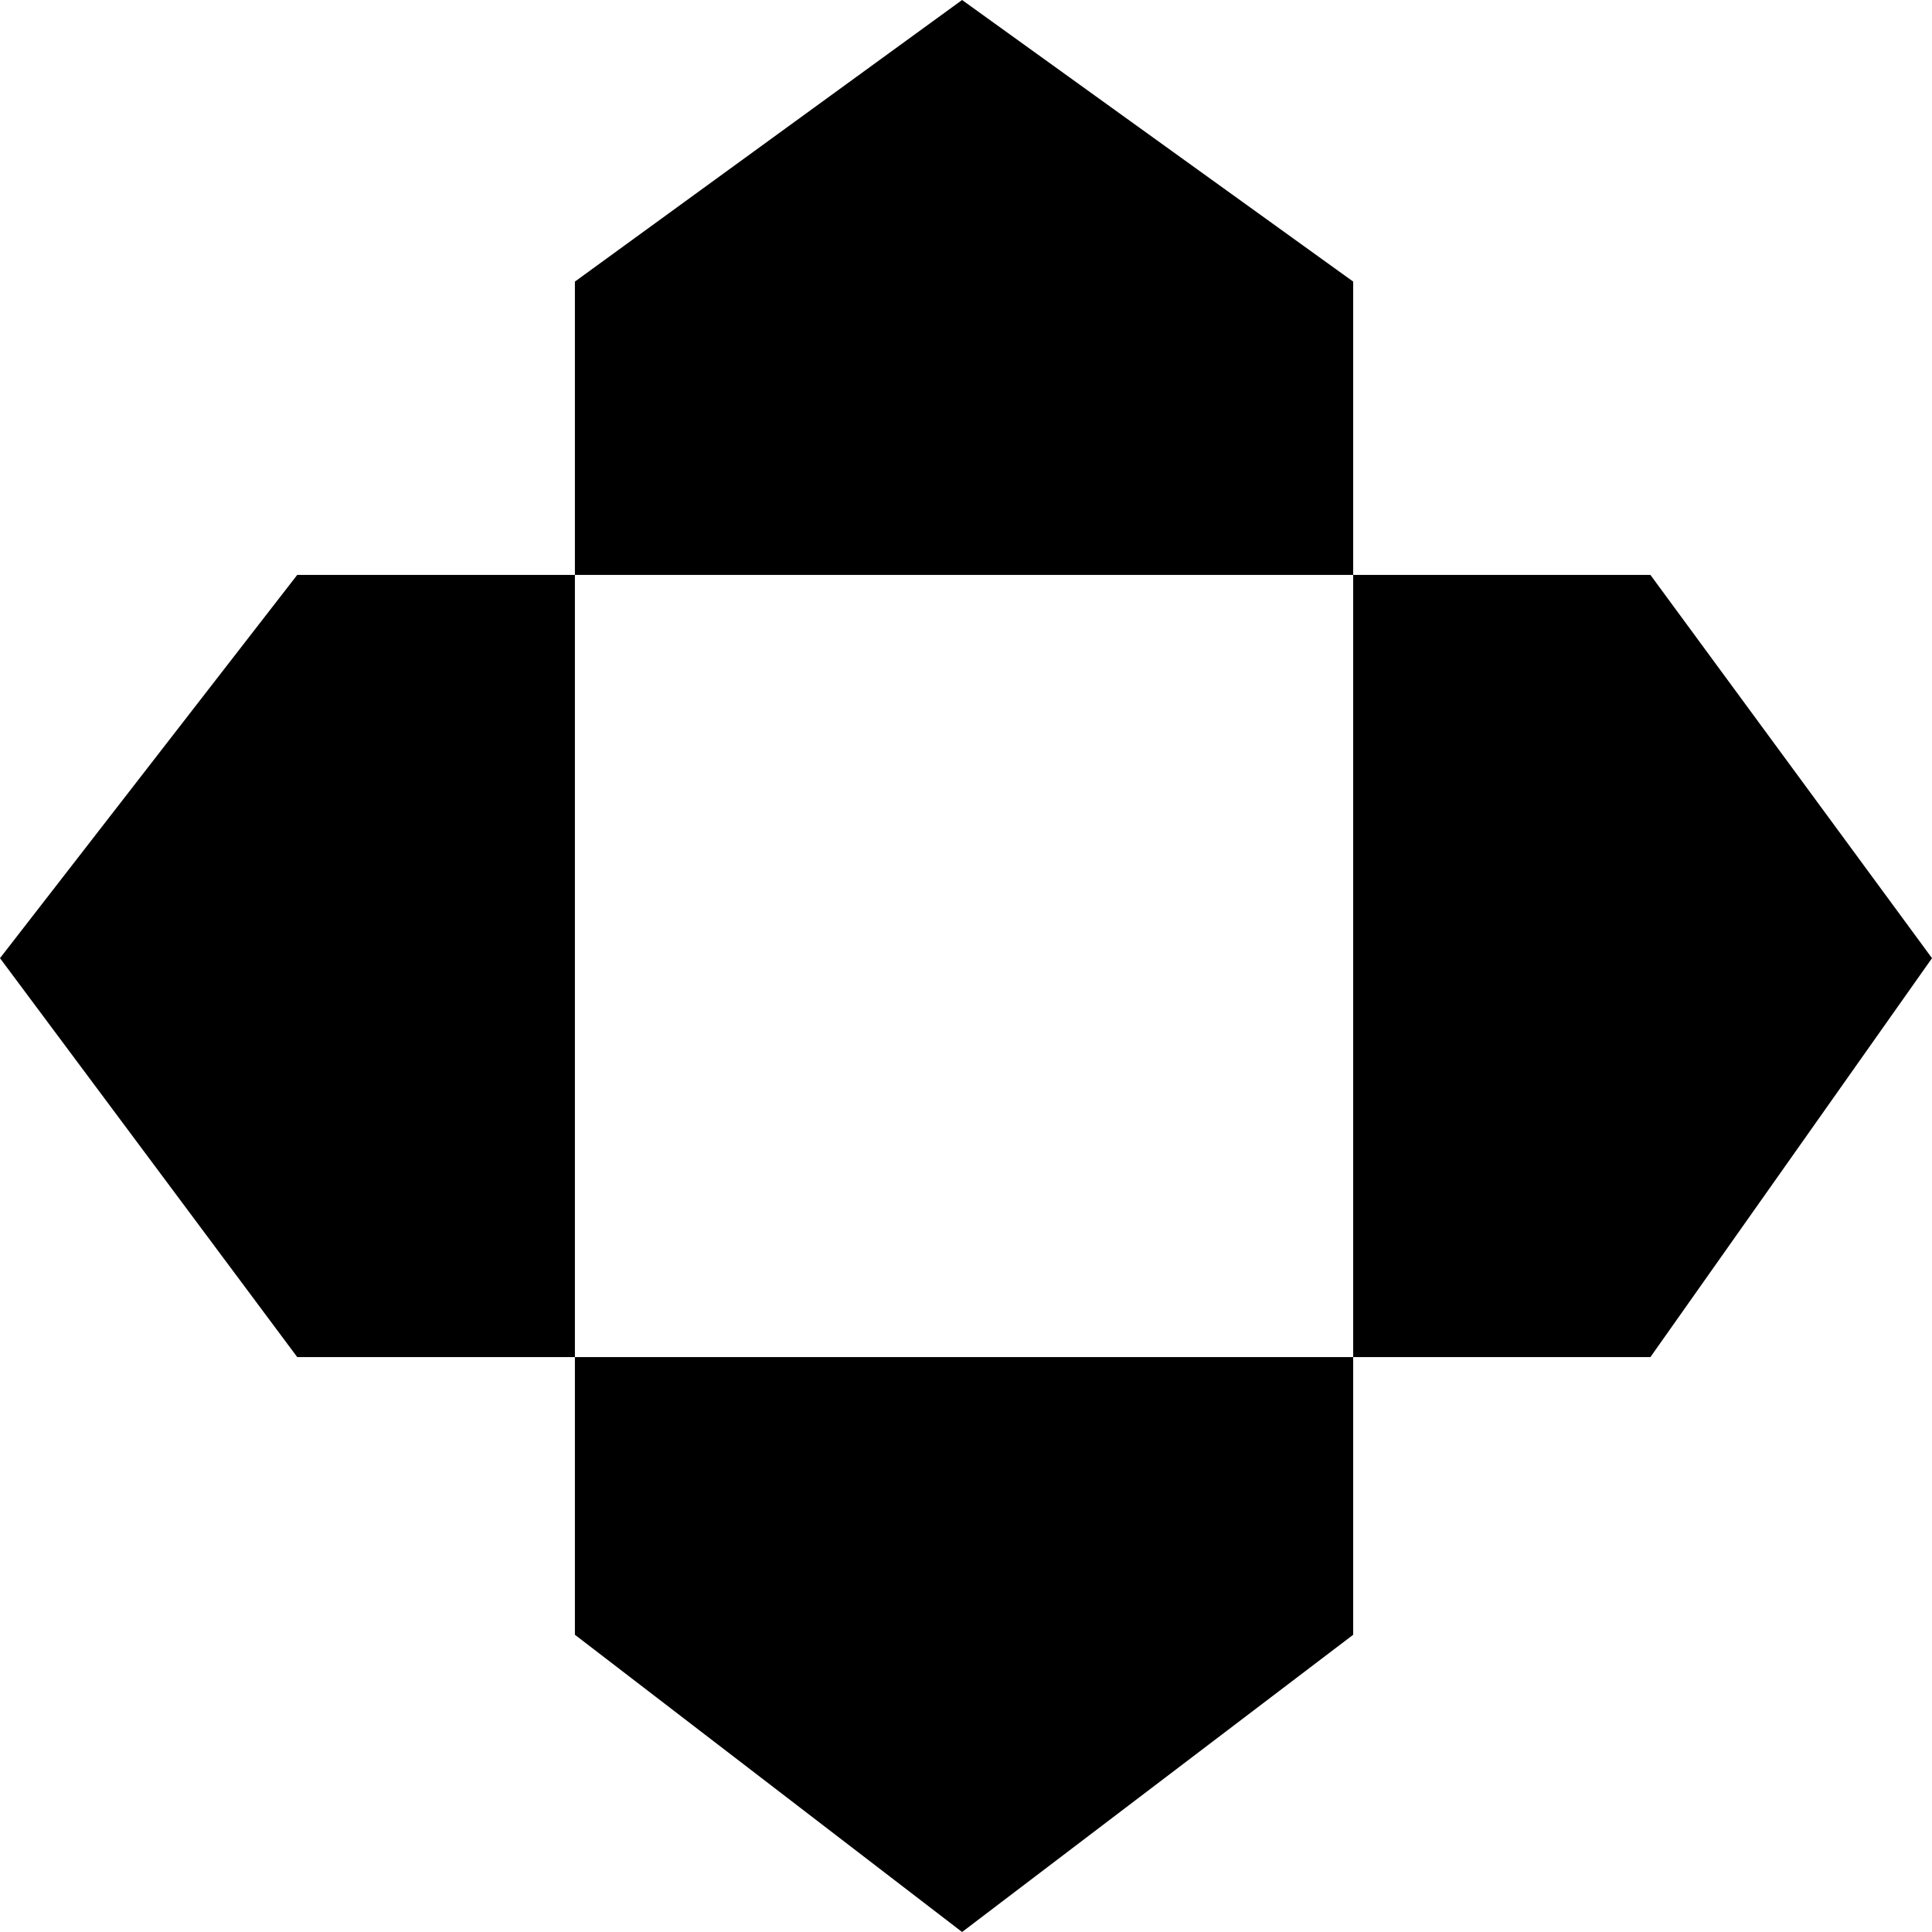 <?xml version="1.0" encoding="UTF-8" standalone="no"?>
<!DOCTYPE svg PUBLIC "-//W3C//DTD SVG 1.0//EN" "http://www.w3.org/TR/2001/REC-SVG-20010904/DTD/svg10.dtd">
<svg xmlns="http://www.w3.org/2000/svg" xmlns:xlink="http://www.w3.org/1999/xlink" fill-rule="evenodd" height="0.494in" preserveAspectRatio="none" stroke-linecap="round" viewBox="0 0 494 494" width="0.494in">
<style type="text/css">
.brush0 { fill: rgb(255,255,255); }
.pen0 { stroke: rgb(0,0,0); stroke-width: 1; stroke-linejoin: round; }
.brush1 { fill: none; }
.pen1 { stroke: none; }
.brush2 { fill: rgb(0,0,0); }
</style>
<g>
<polygon class="pen1 brush2" points="246,0 346,72 346,147 147,147 147,72 246,0"/>
<polygon class="pen1 brush2" points="346,418 246,494 147,418 147,347 346,347 346,418 346,418"/>
<polygon class="pen1 brush2" points="422,147 494,245 422,347 346,347 346,147 422,147 422,147"/>
<polygon class="pen1 brush2" points="0,245 76,147 147,147 147,347 76,347 0,245 0,245"/>
</g>
</svg>
